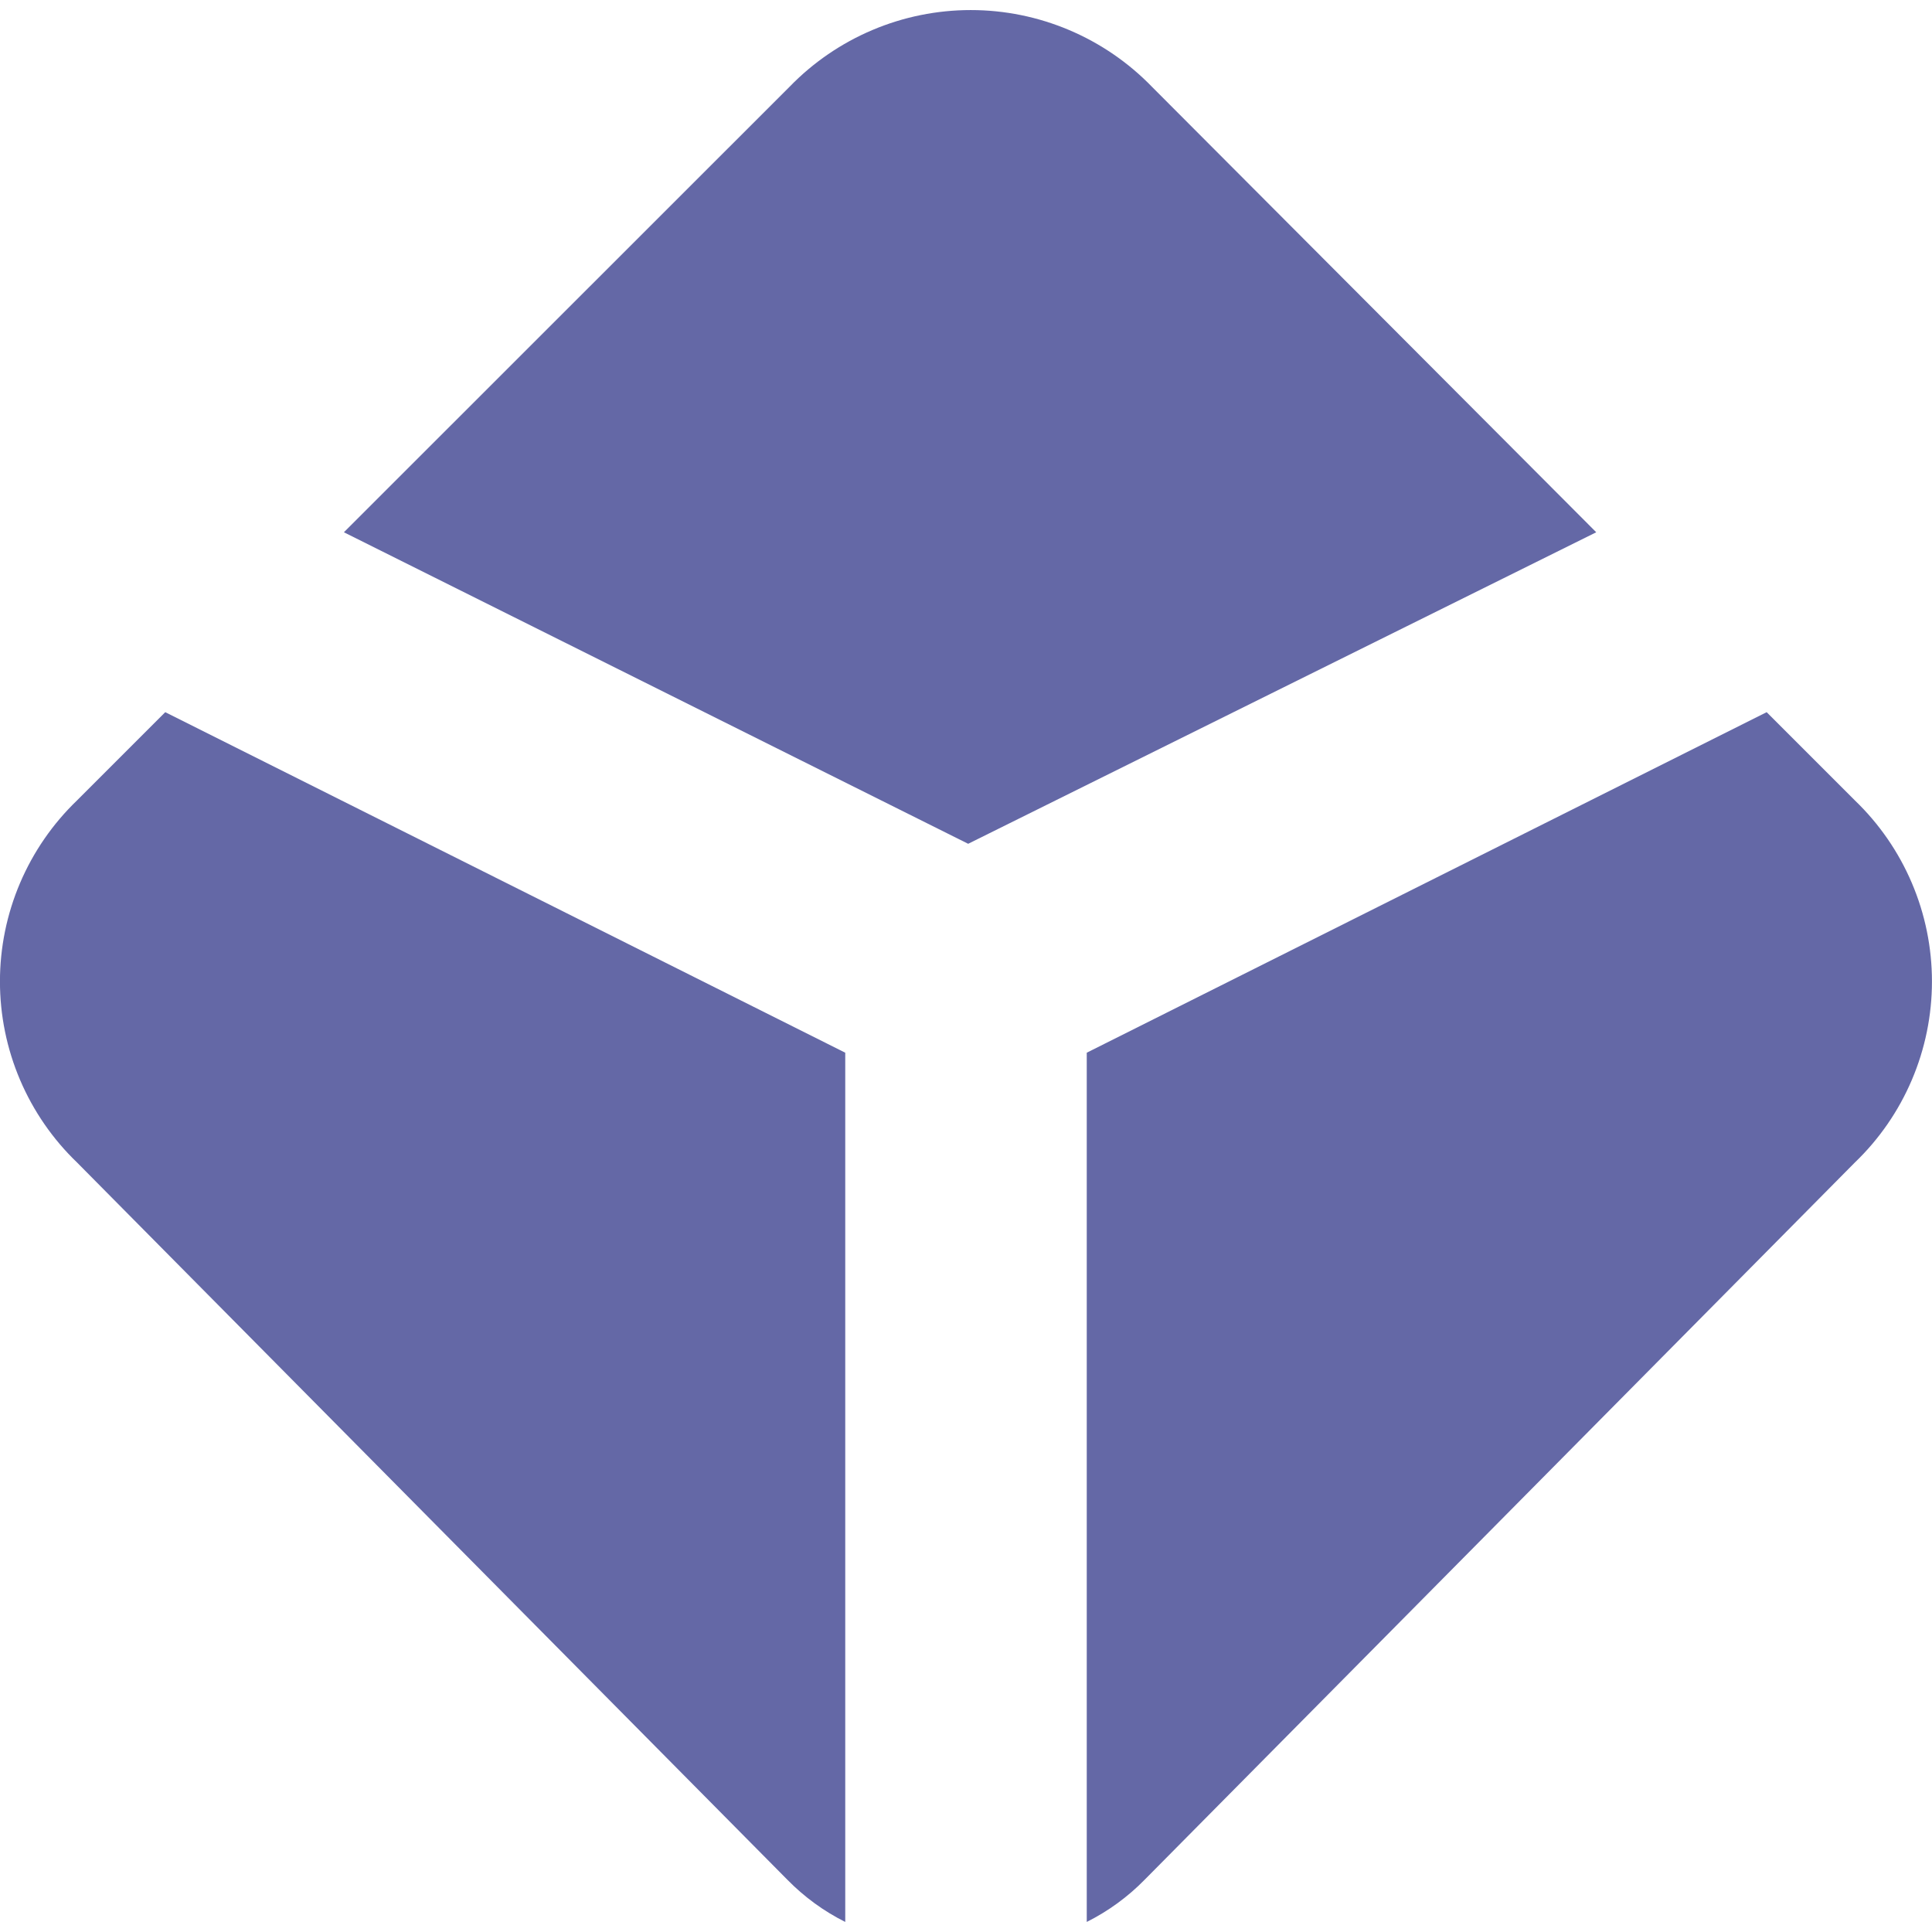 <svg width="82" height="82" viewBox="0 0 82 82" fill="none" xmlns="http://www.w3.org/2000/svg">
<path d="M67.749 22.591L48.889 3.68C47.891 2.651 46.696 1.833 45.375 1.274C44.055 0.715 42.635 0.427 41.202 0.427C39.768 0.427 38.348 0.715 37.028 1.274C35.707 1.833 34.512 2.651 33.514 3.68L14.596 22.591L41.092 35.813L67.749 22.591ZM74.982 30.227L78.723 33.968C79.759 34.963 80.583 36.157 81.145 37.478C81.708 38.799 81.998 40.22 81.998 41.656C81.998 43.092 81.708 44.513 81.145 45.834C80.583 47.155 79.759 48.349 78.723 49.343L48.585 79.779C47.87 80.509 47.039 81.115 46.125 81.573V44.68L74.982 30.227ZM7.014 30.227L3.273 33.968C2.238 34.963 1.414 36.157 0.851 37.478C0.288 38.799 -0.002 40.22 -0.002 41.656C-0.002 43.092 0.288 44.513 0.851 45.834C1.414 47.155 2.238 48.349 3.273 49.343L33.415 79.779C34.132 80.51 34.963 81.118 35.875 81.573V44.68L7.014 30.227Z" fill="#6468A6"/>
</svg>
